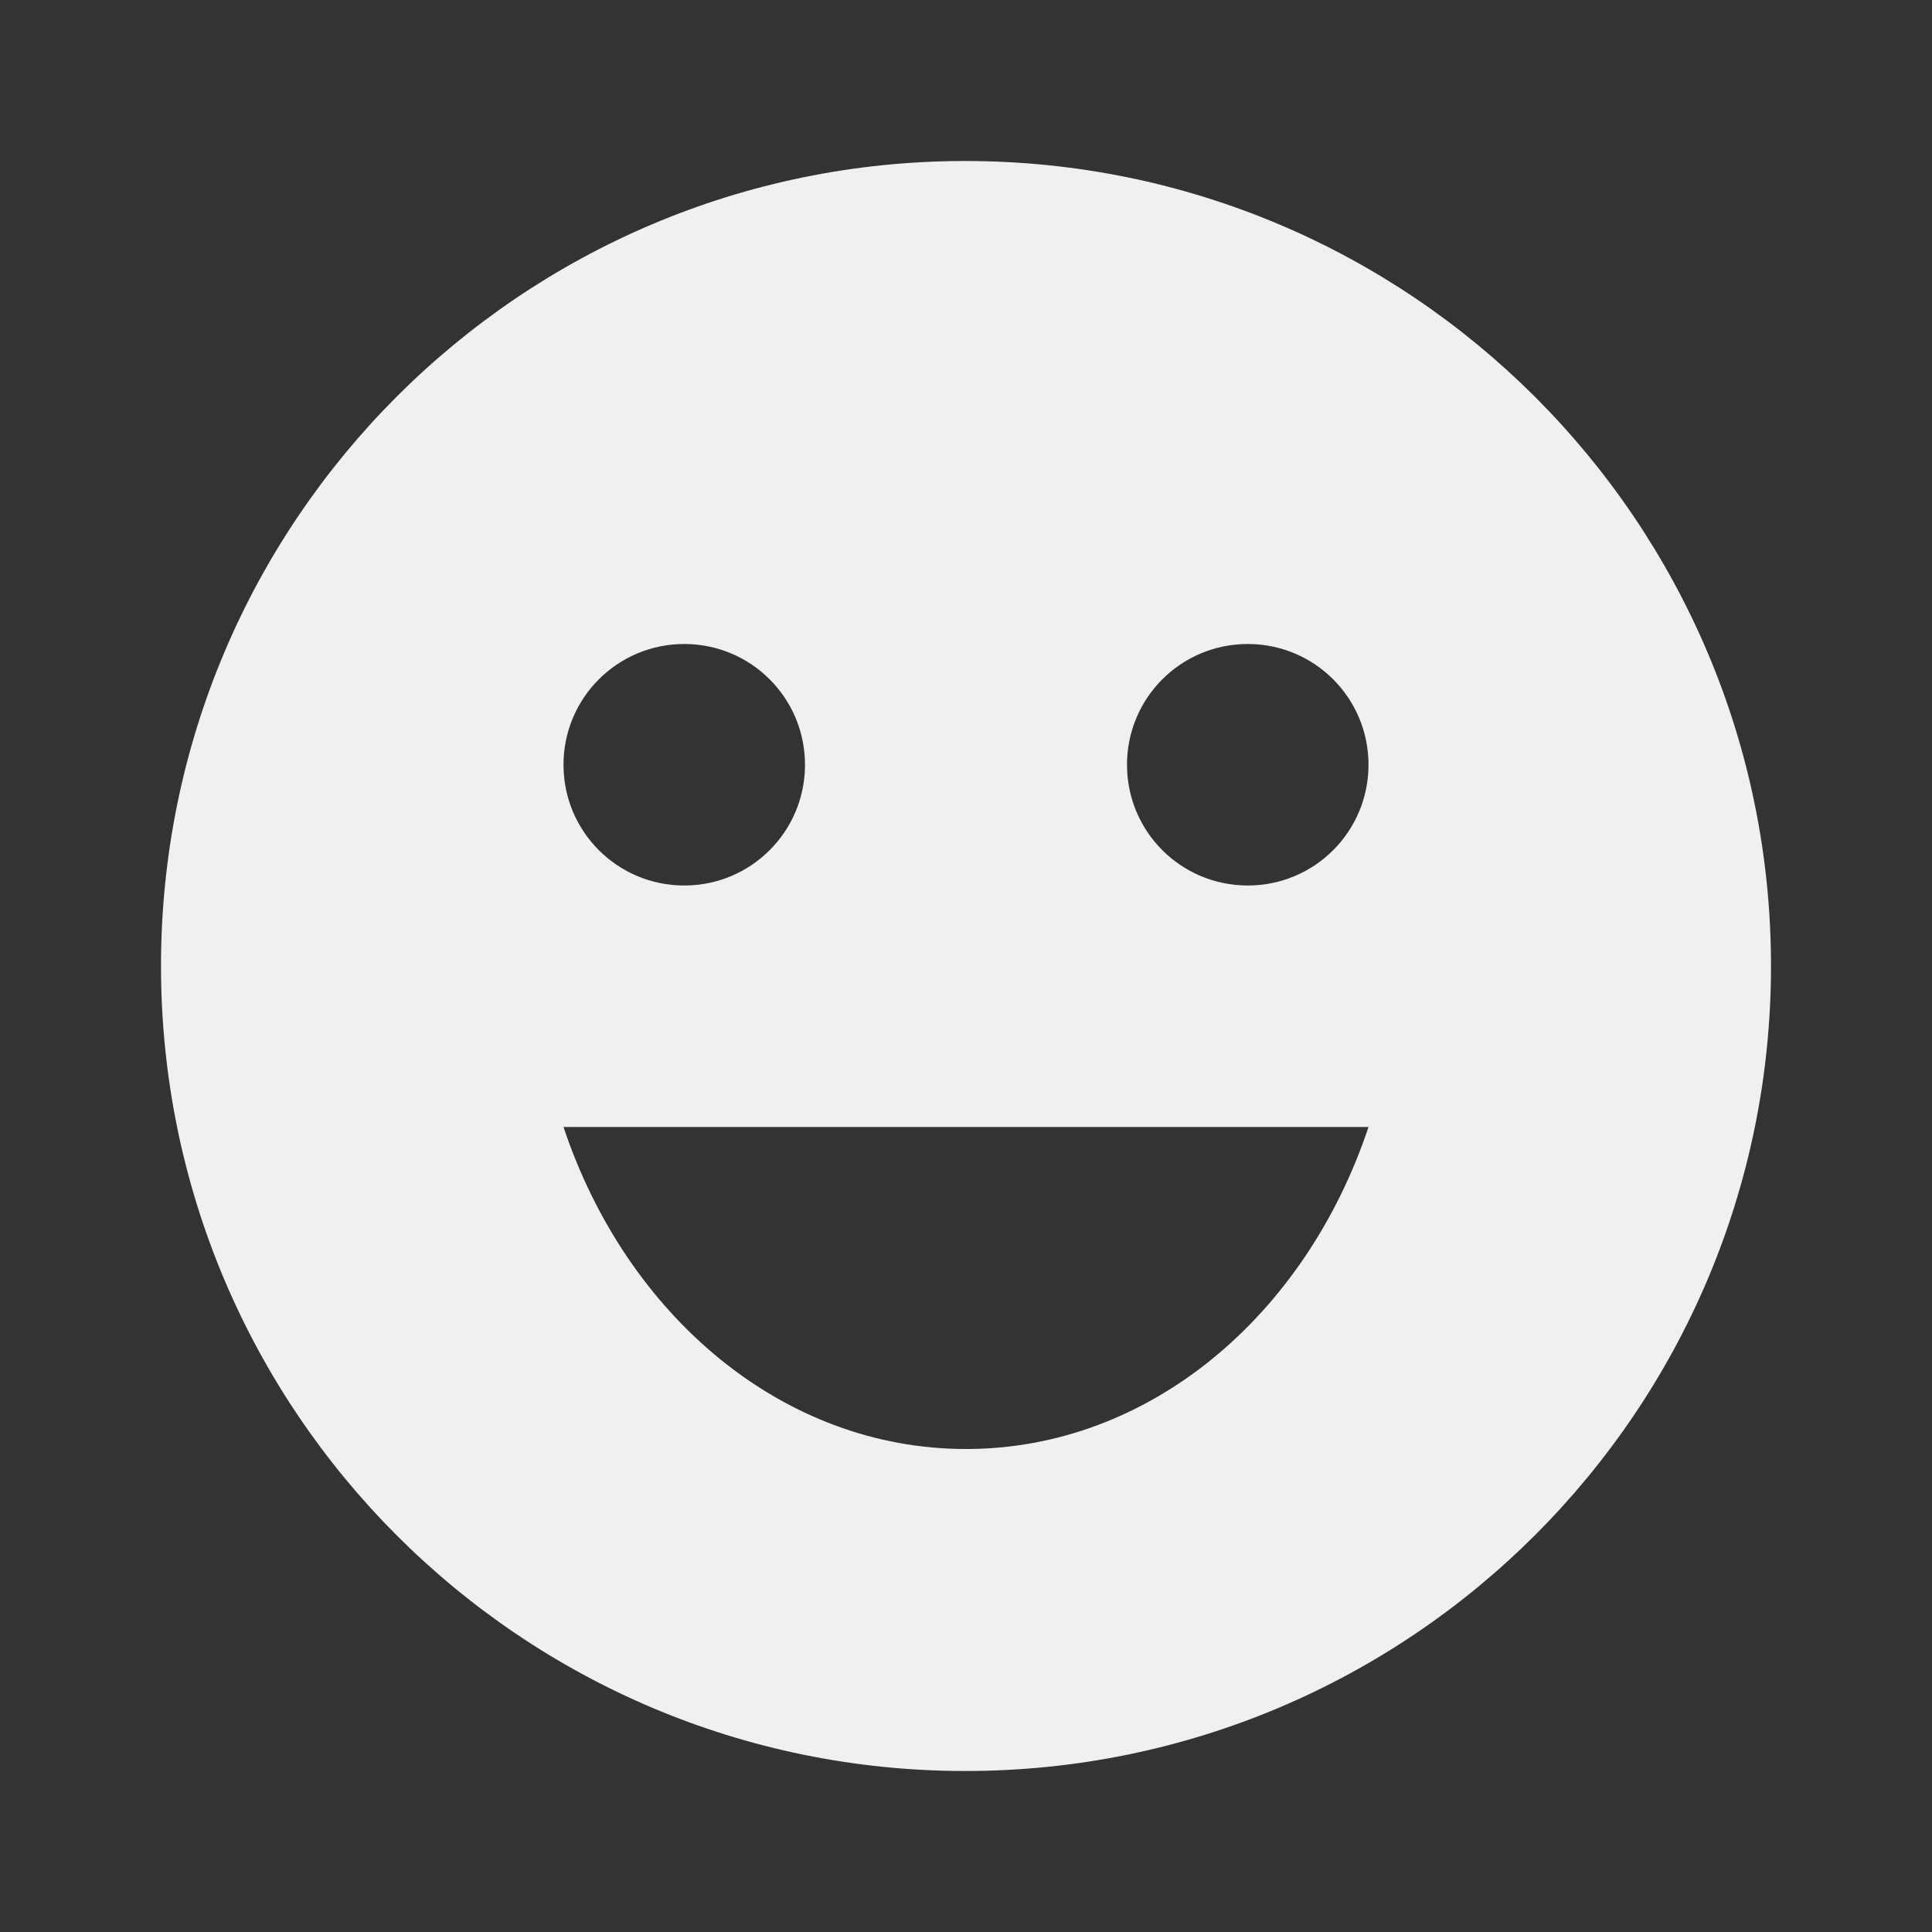 <svg width="30" height="30" viewBox="0 0 30 30" fill="none" xmlns="http://www.w3.org/2000/svg">
<rect x="0" y="0" width="30" height="30" fill="#333333" stroke="none"/>
<path d="M14.988 2.5C8.088 2.5 2.5 8.1 2.5 15C2.5 21.9 8.088 27.5 14.988 27.5C21.9 27.5 27.5 21.9 27.5 15C27.5 8.1 21.9 2.5 14.988 2.5ZM10.625 10C11.662 10 12.5 10.838 12.5 11.875C12.5 12.912 11.662 13.75 10.625 13.75C9.588 13.75 8.75 12.912 8.75 11.875C8.75 10.838 9.588 10 10.625 10ZM15 22.5C12.15 22.5 9.725 20.425 8.75 17.5H21.25C20.275 20.425 17.85 22.5 15 22.5ZM19.375 13.75C18.337 13.75 17.5 12.912 17.5 11.875C17.5 10.838 18.337 10 19.375 10C20.413 10 21.25 10.838 21.25 11.875C21.25 12.912 20.413 13.75 19.375 13.75Z" fill="#F0F0F0"/>
</svg>
